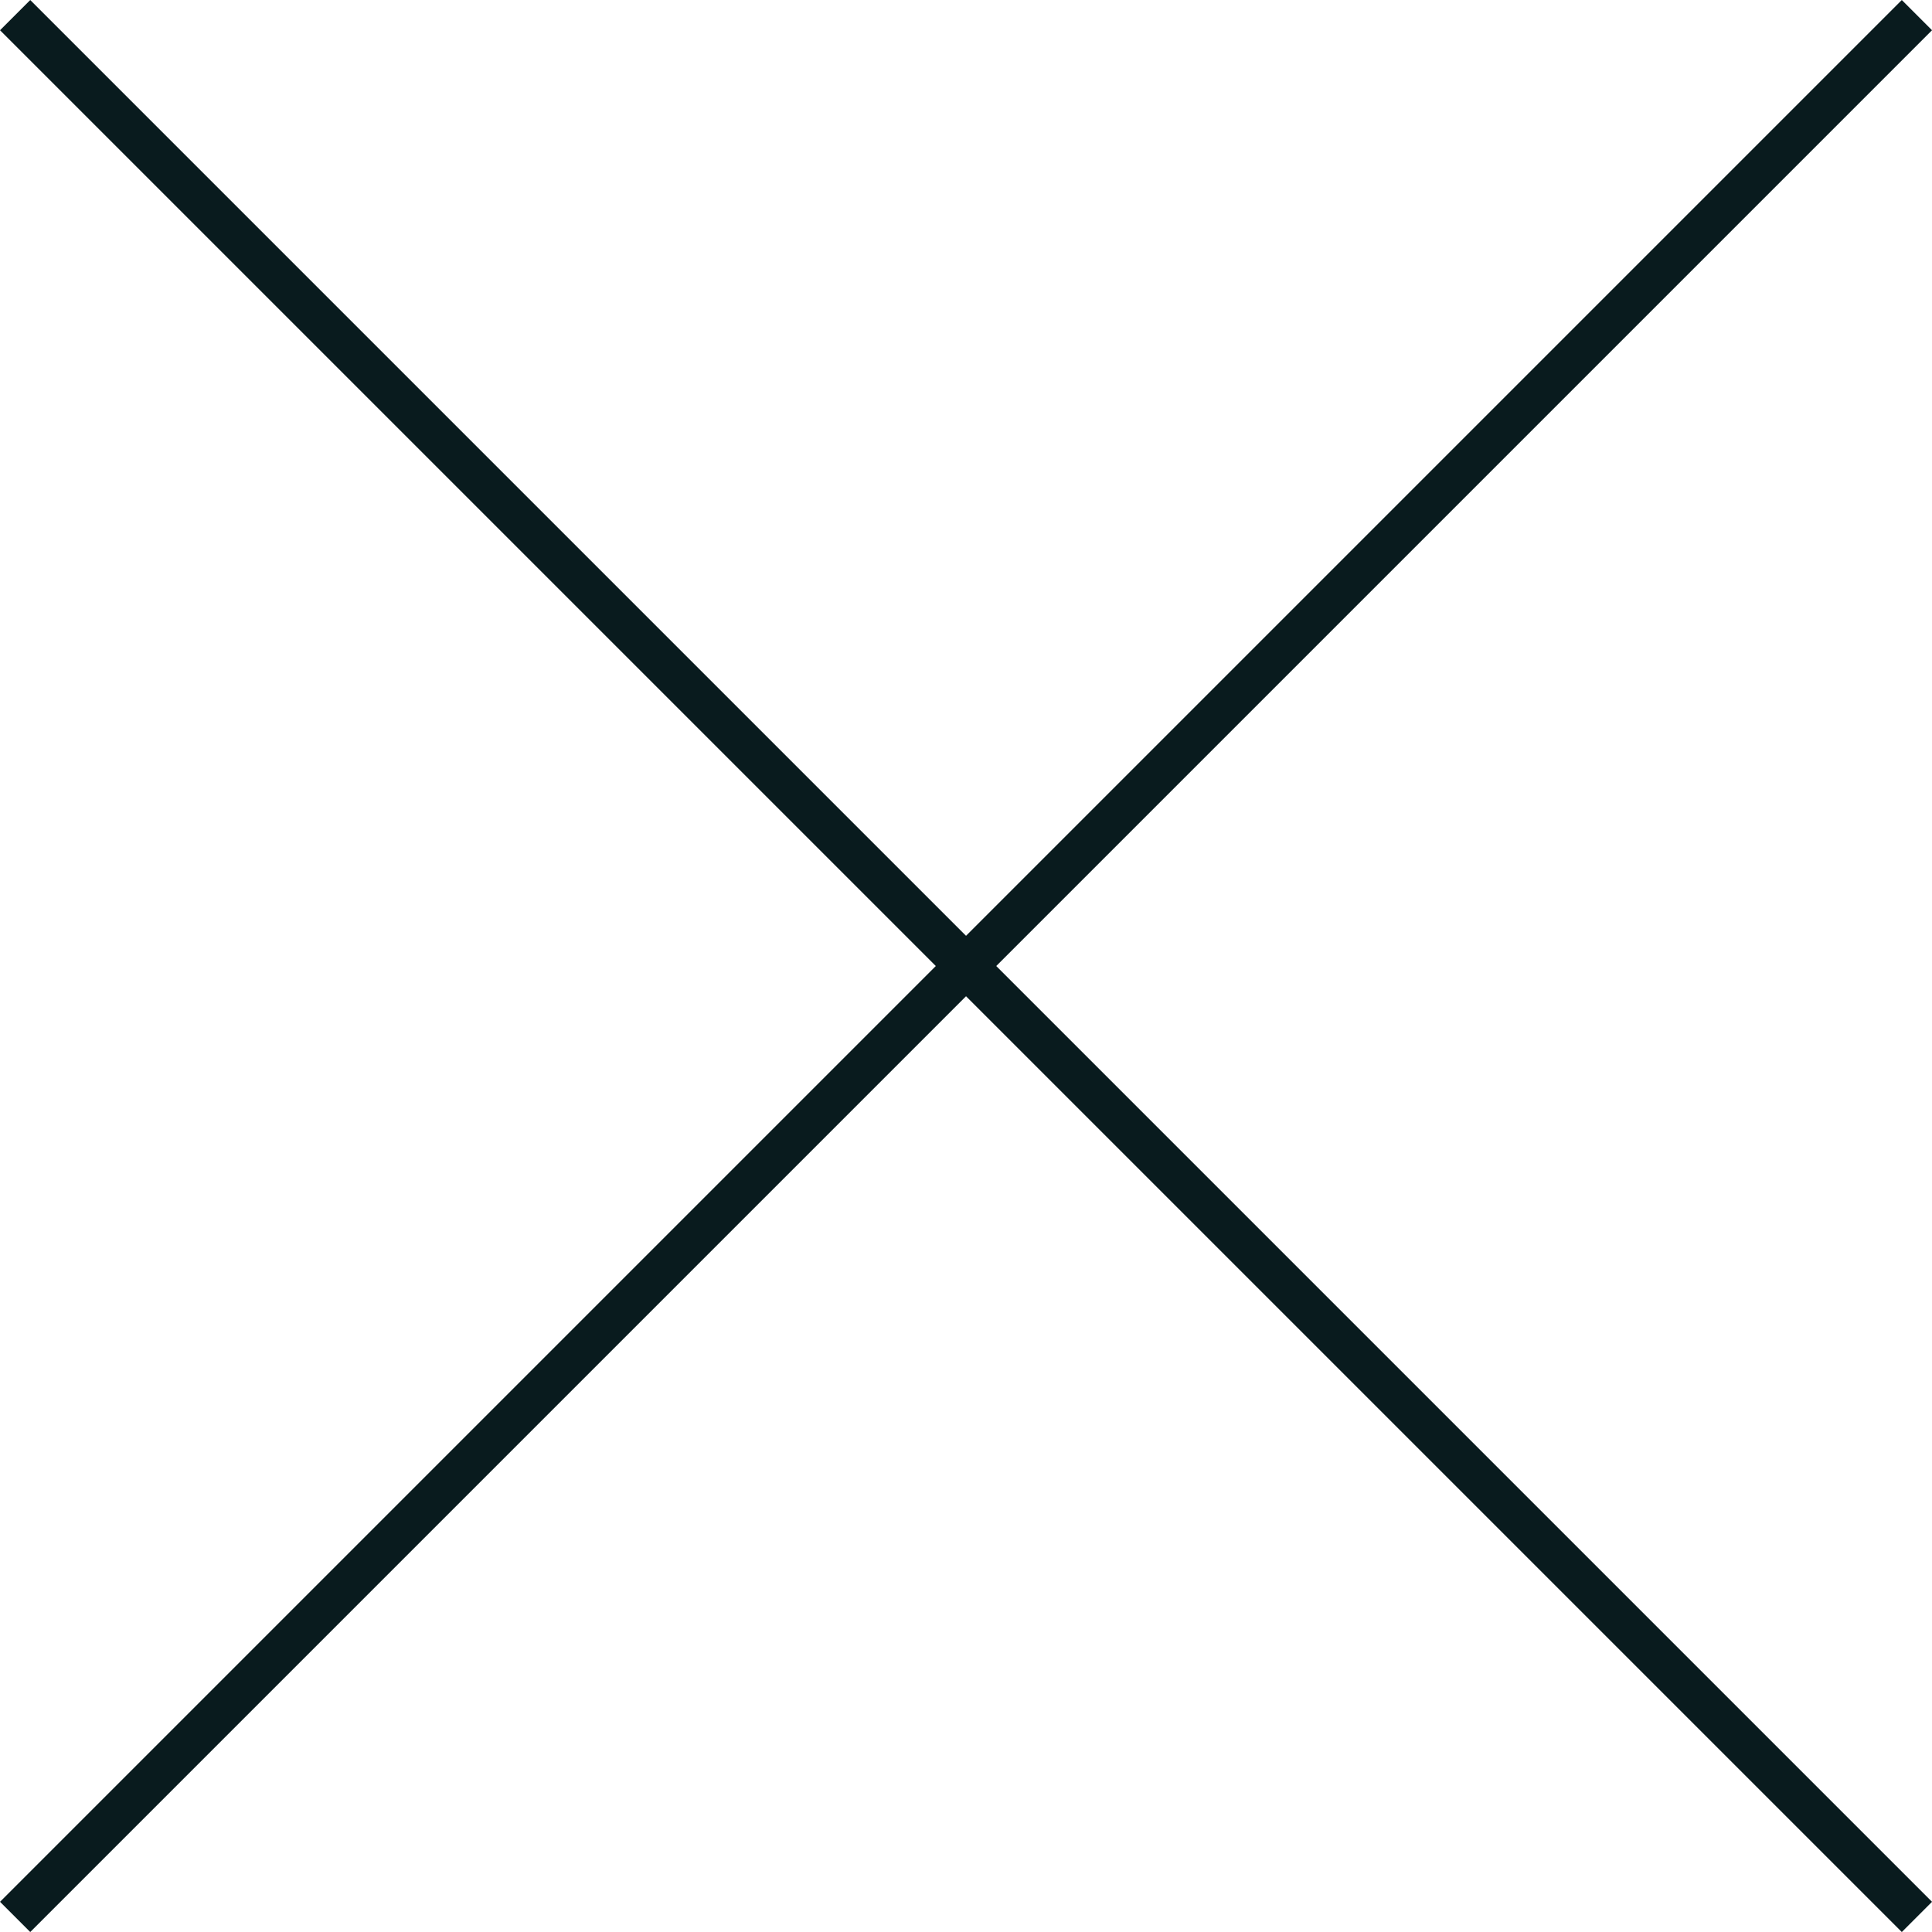 <svg xmlns="http://www.w3.org/2000/svg" width="45.207" height="45.207" viewBox="0 0 45.207 45.207">
  <g id="Group_102" data-name="Group 102" transform="translate(-18380.146 51.854)">
    <line id="Line_2" data-name="Line 2" x2="44.5" y2="44.5" transform="translate(18380.5 -51.5)" fill="none" stroke="#091b1e" stroke-width="1"/>
    <line id="Line_42" data-name="Line 42" x1="44.5" y2="44.5" transform="translate(18380.5 -51.5)" fill="none" stroke="#091b1e" stroke-width="1"/>
  </g>
</svg>
